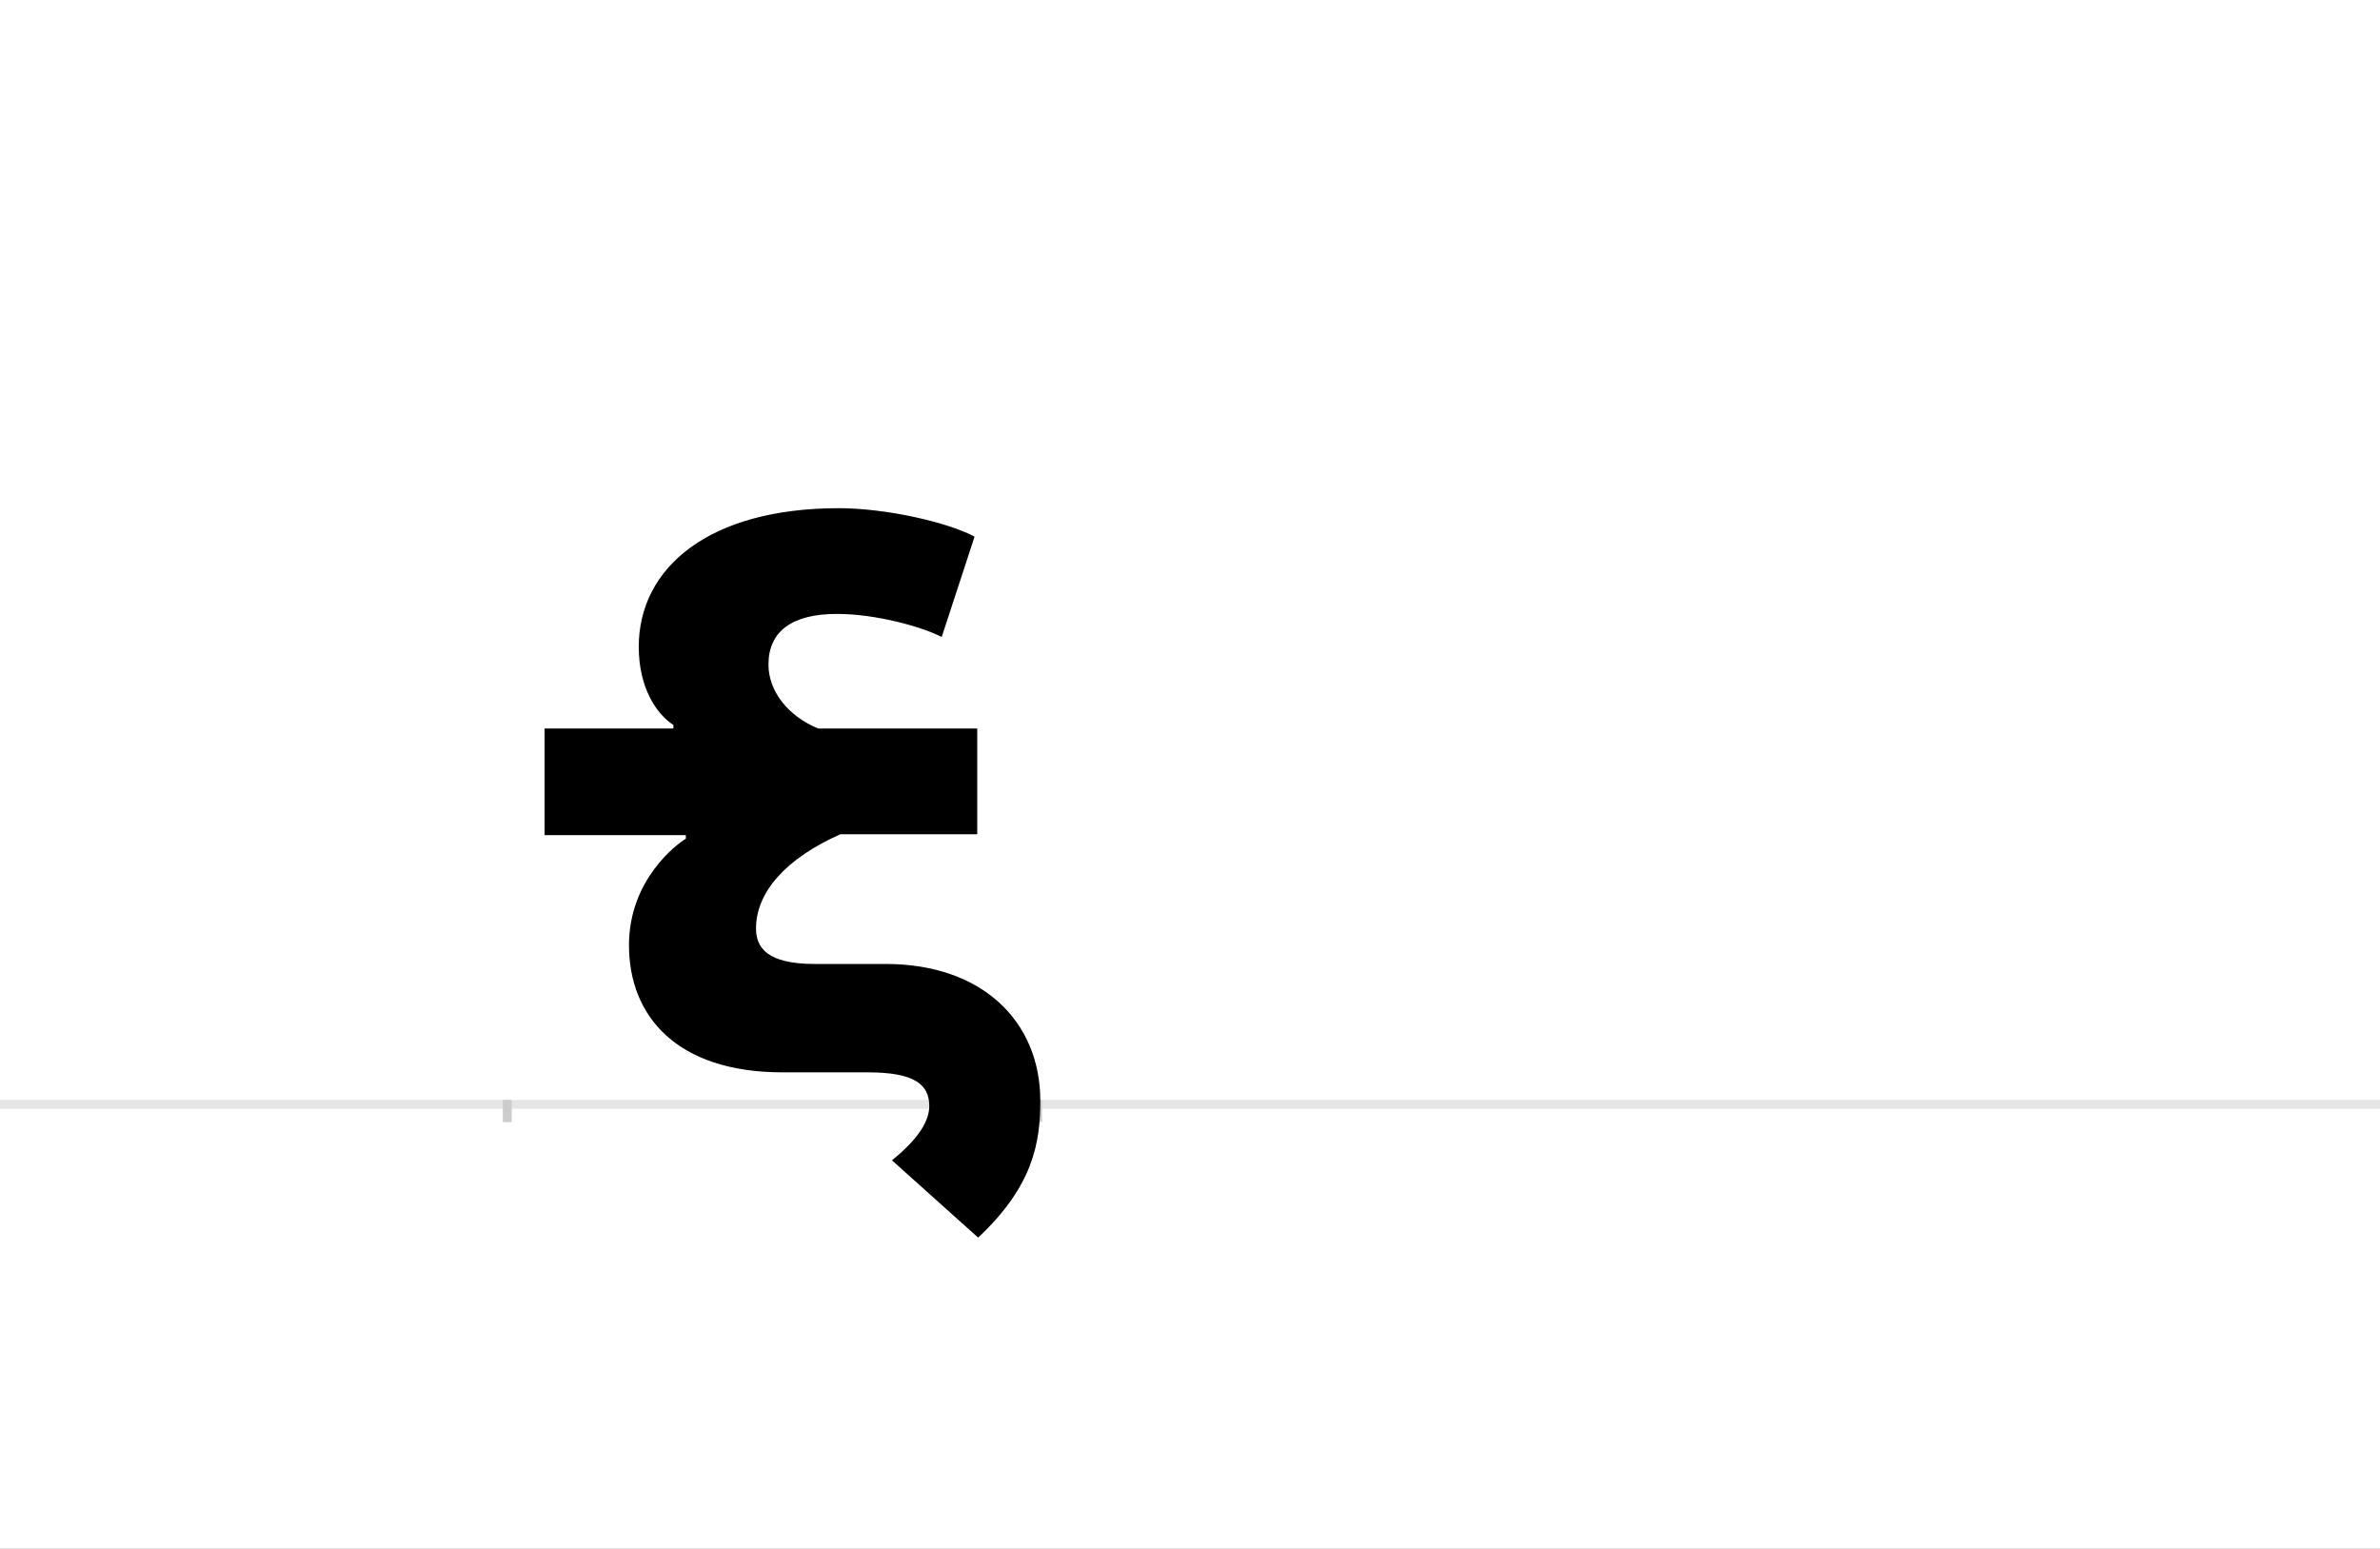 <?xml version="1.0" encoding="UTF-8"?>
<svg height="1743" version="1.1" width="2679" xmlns="http://www.w3.org/2000/svg" xmlns:xlink="http://www.w3.org/1999/xlink">
 <rect width="100%" height="100%" fill="#808080" stroke="none"/>
 <path d="M0,0 l2679,0 l0,1743 l-2679,0 Z M0,0" fill="rgb(255,255,255)" transform="matrix(1,0,0,-1,0,1743)"/>
 <path d="M0,0 l2679,0" fill="none" stroke="rgb(229,229,229)" stroke-width="10" transform="matrix(1,0,0,-1,0,1243)"/>
 <path d="M0,5 l0,-25" fill="none" stroke="rgb(204,204,204)" stroke-width="10" transform="matrix(1,0,0,-1,571,1243)"/>
 <path d="M0,5 l0,-25" fill="none" stroke="rgb(204,204,204)" stroke-width="10" transform="matrix(1,0,0,-1,1168,1243)"/>
 <path d="M42,423 l0,-120 l159,0 l0,-4 c-10,-6,-64,-46,-64,-120 c0,-79,53,-143,173,-143 l96,0 c53,0,69,-14,69,-38 c0,-16,-11,-36,-42,-61 l97,-87 c62,58,70,107,70,154 c0,89,-65,154,-174,154 l-80,0 c-53,0,-66,18,-66,40 c0,41,34,79,95,106 l154,0 l0,119 l-179,0 c-34,14,-56,42,-56,72 c0,37,26,57,77,57 c45,0,97,-15,118,-26 l37,113 c-30,16,-99,32,-153,32 c-146,0,-225,-67,-225,-156 c0,-45,19,-75,39,-88 l0,-4 Z M42,423" fill="rgb(0,0,0)" transform="matrix(1,0,0,-1,571,1243)"/>
</svg>